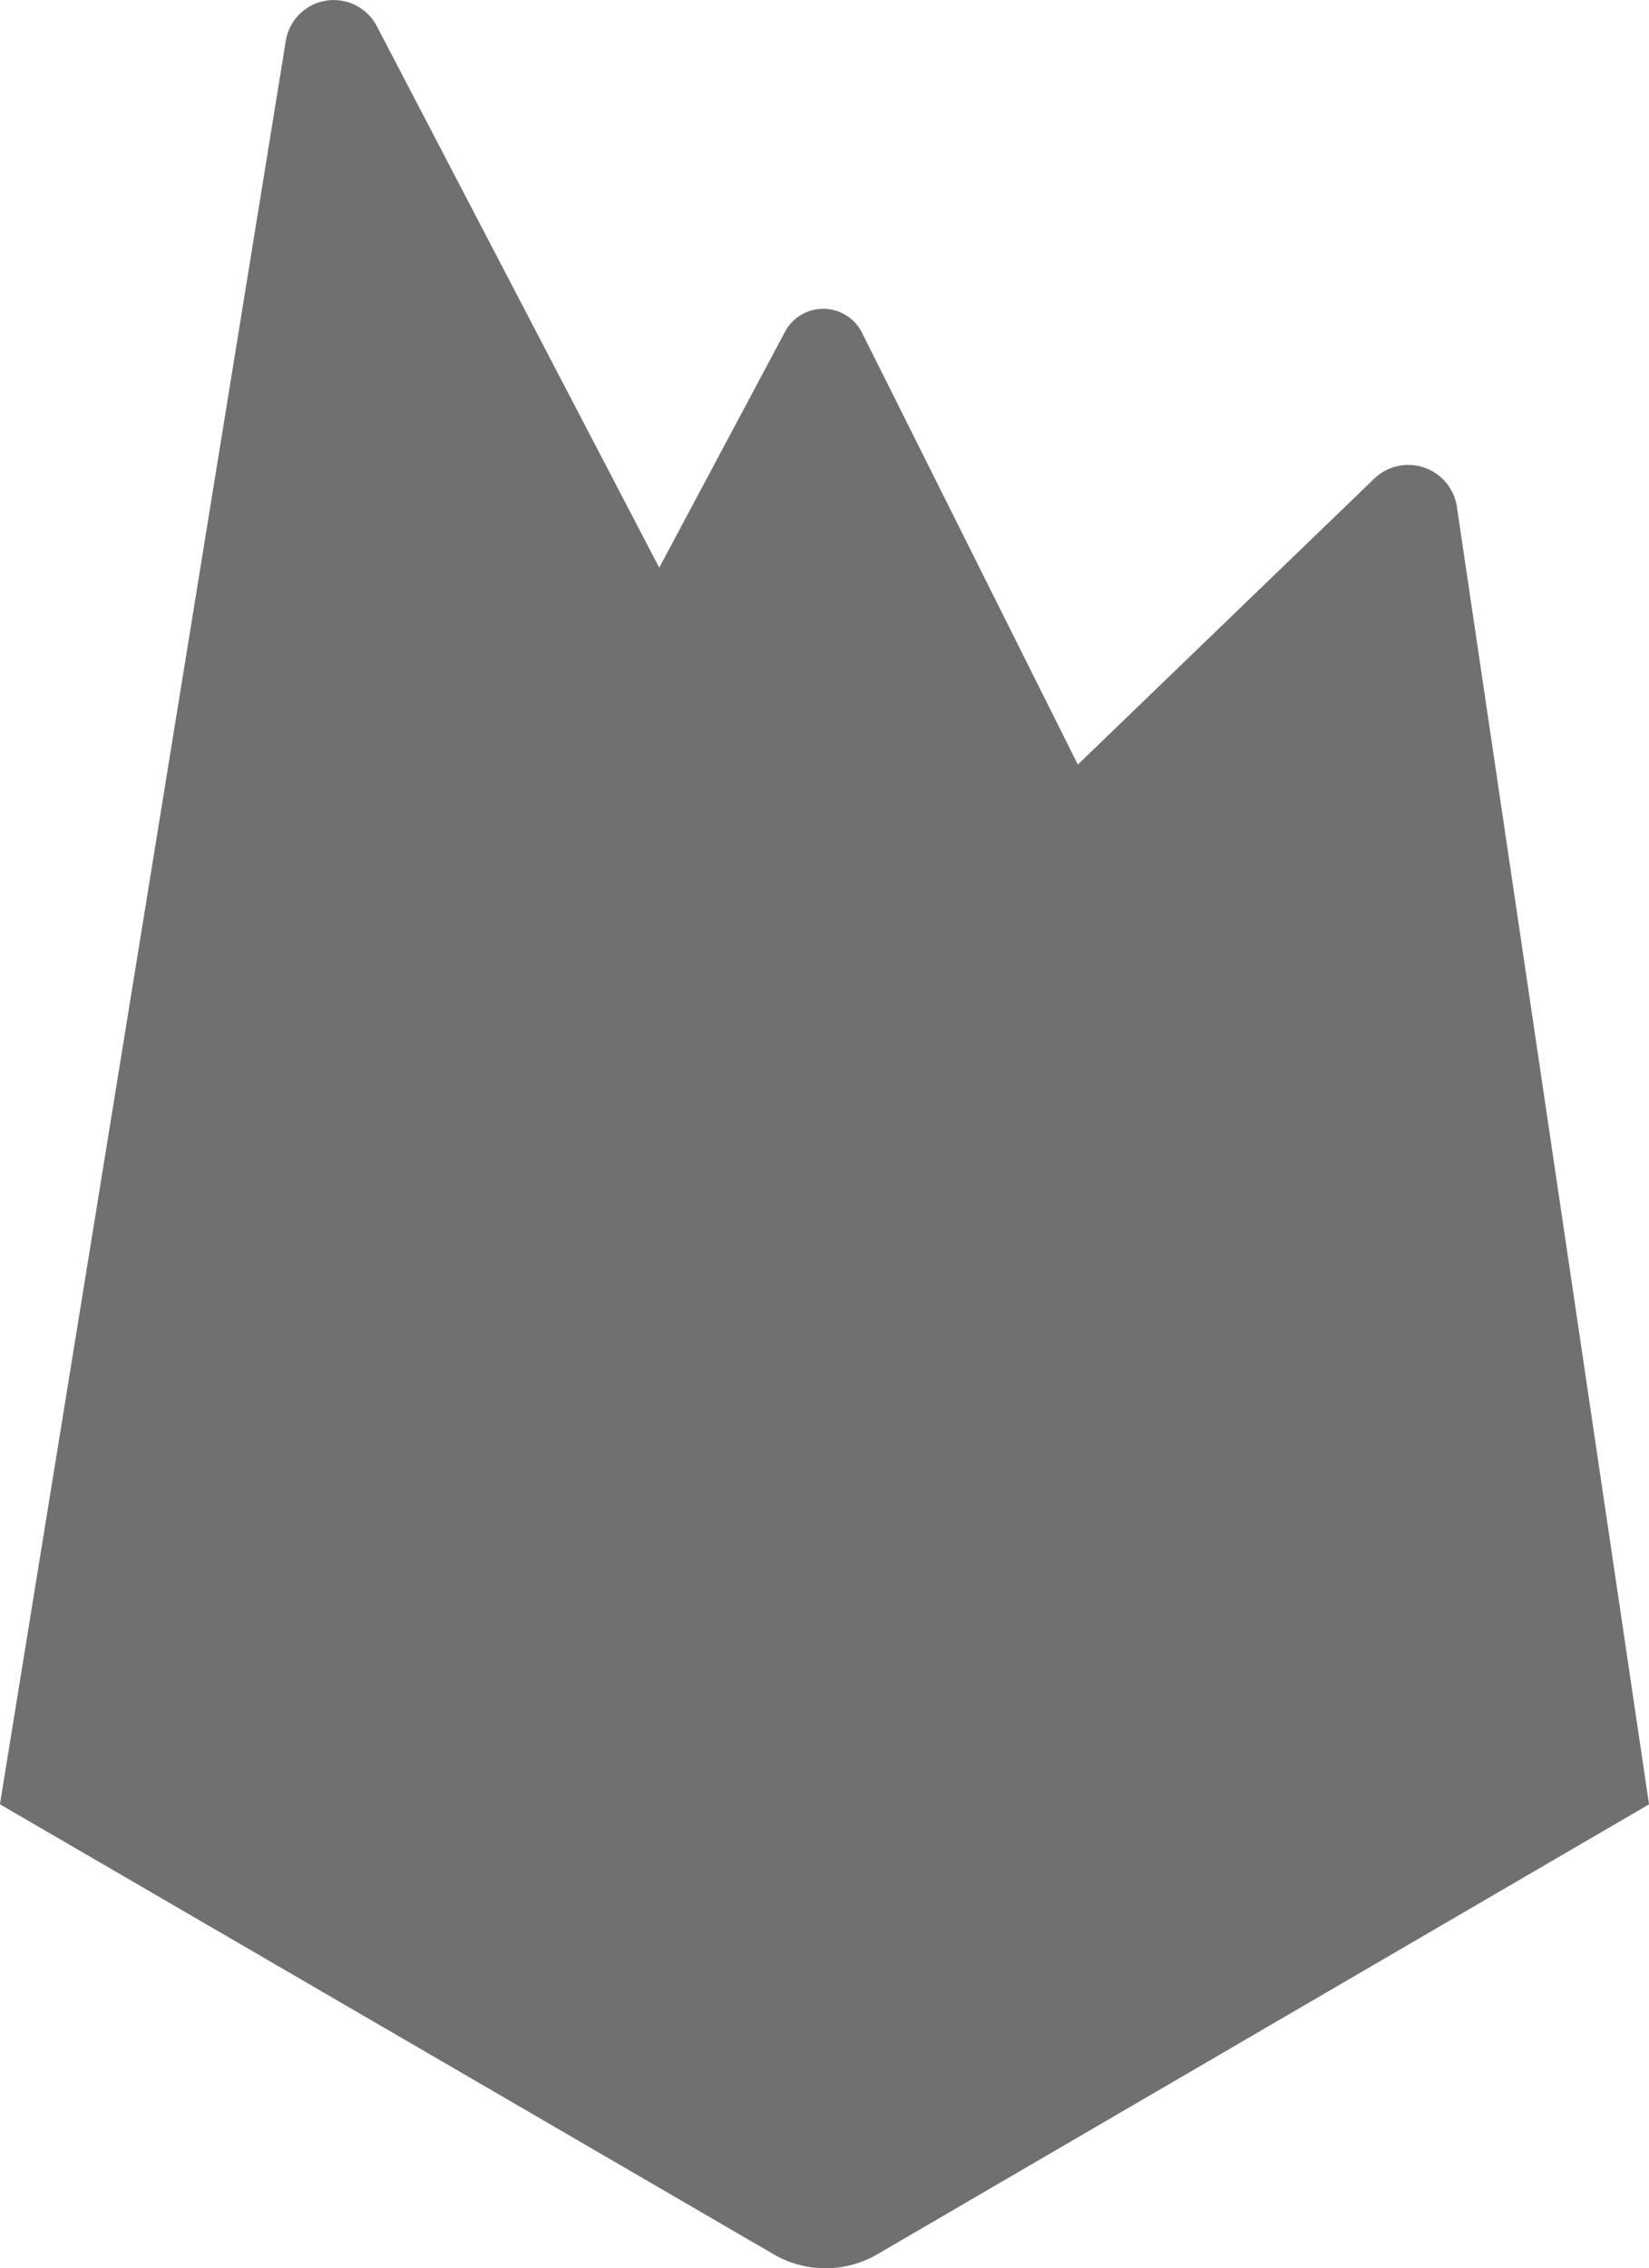 <svg id="icons8-firebase" xmlns="http://www.w3.org/2000/svg" width="72.58" height="99.795" viewBox="0 0 72.58 99.795">
  <defs>
    <style>
      .cls-1 {
        fill: #707070;
      }
    </style>
  </defs>
  <path id="Path_159" data-name="Path 159" class="cls-1" d="M8,73.787,42.553,9a1.907,1.907,0,0,1,3.389.045L57.9,32.961Z" transform="translate(-8 5.596)"/>
  <path id="Path_160" data-name="Path 160" class="cls-1" d="M8,81.366,20.579,3.8a2.139,2.139,0,0,1,4.008-.646l24.24,46.46Z" transform="translate(-8 -2.001)"/>
  <path id="Path_161" data-name="Path 161" class="cls-1" d="M8.008,67.388l.454-.356L48.22,34.5,37.006,13.012Z" transform="translate(-7.99 11.963)"/>
  <path id="Path_162" data-name="Path 162" class="cls-1" d="M8,69.948,68.482,11.628a2.163,2.163,0,0,1,3.643,1.241l8.456,57.08L46.558,89.778a4.542,4.542,0,0,1-4.448,0Z" transform="translate(-8 9.435)"/>
</svg>
